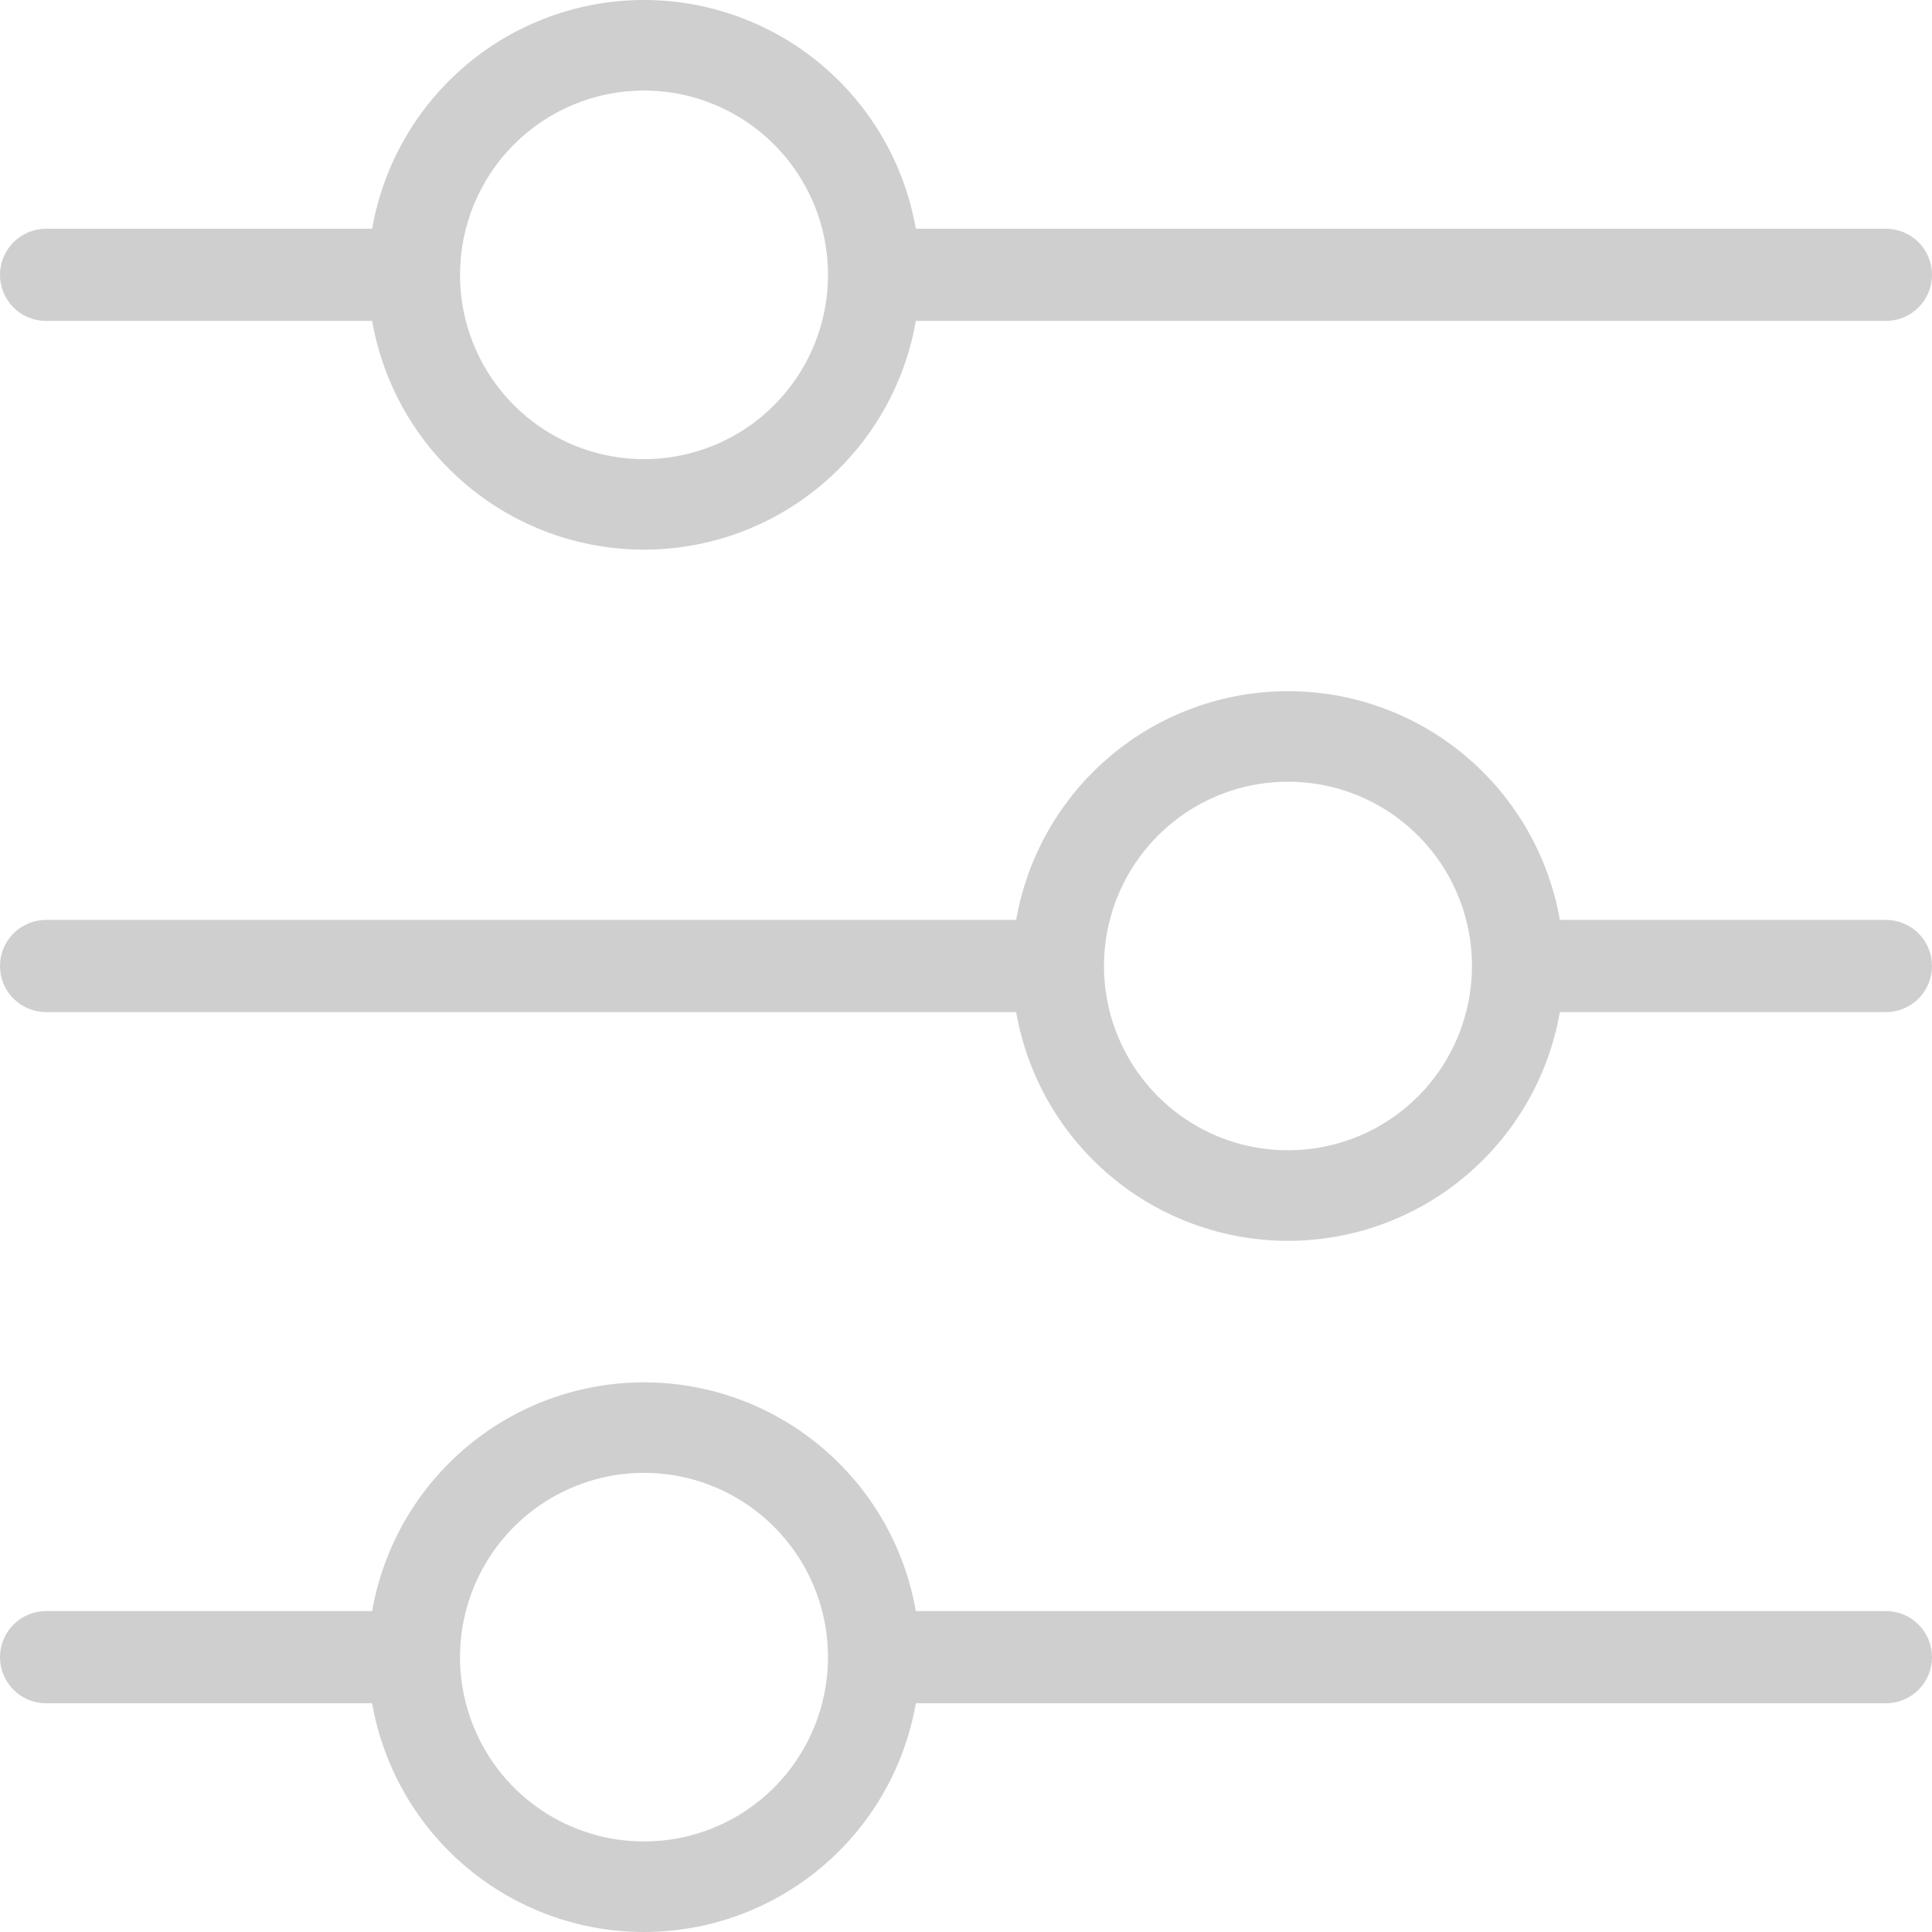 <svg width="28" height="28" viewBox="0 0 28 28" fill="none" xmlns="http://www.w3.org/2000/svg">
<path d="M0.667 4.651H5.393C5.556 5.58 6.04 6.421 6.76 7.027C7.481 7.634 8.392 7.966 9.333 7.966C10.274 7.966 11.185 7.634 11.906 7.027C12.627 6.421 13.111 5.58 13.273 4.651H27.333C27.51 4.651 27.68 4.581 27.805 4.455C27.93 4.33 28 4.16 28 3.983C28 3.806 27.93 3.636 27.805 3.511C27.68 3.386 27.51 3.315 27.333 3.315H13.273C13.111 2.387 12.627 1.545 11.906 0.939C11.185 0.332 10.274 0 9.333 0C8.392 0 7.481 0.332 6.76 0.939C6.04 1.545 5.556 2.387 5.393 3.315H0.667C0.49 3.315 0.32 3.386 0.195 3.511C0.07 3.636 0 3.806 0 3.983C0 4.16 0.07 4.33 0.195 4.455C0.32 4.581 0.49 4.651 0.667 4.651ZM9.333 1.312C9.861 1.312 10.376 1.469 10.815 1.762C11.253 2.056 11.595 2.473 11.797 2.961C11.999 3.449 12.052 3.986 11.949 4.504C11.846 5.022 11.592 5.498 11.219 5.872C10.846 6.246 10.371 6.5 9.854 6.603C9.336 6.706 8.8 6.653 8.313 6.451C7.826 6.249 7.409 5.906 7.116 5.467C6.823 5.028 6.667 4.511 6.667 3.983C6.667 3.275 6.948 2.595 7.448 2.094C7.948 1.593 8.626 1.312 9.333 1.312ZM27.333 13.332H22.607C22.444 12.404 21.96 11.562 21.239 10.956C20.519 10.349 19.608 10.017 18.667 10.017C17.726 10.017 16.814 10.349 16.094 10.956C15.373 11.562 14.889 12.404 14.727 13.332H0.667C0.49 13.332 0.32 13.403 0.195 13.528C0.07 13.653 0 13.823 0 14C0 14.177 0.07 14.347 0.195 14.472C0.32 14.597 0.49 14.668 0.667 14.668H14.727C14.889 15.596 15.373 16.438 16.094 17.044C16.814 17.651 17.726 17.983 18.667 17.983C19.608 17.983 20.519 17.651 21.239 17.044C21.96 16.438 22.444 15.596 22.607 14.668H27.333C27.51 14.668 27.68 14.597 27.805 14.472C27.93 14.347 28 14.177 28 14C28 13.823 27.93 13.653 27.805 13.528C27.68 13.403 27.51 13.332 27.333 13.332ZM18.667 16.671C18.139 16.671 17.624 16.515 17.185 16.221C16.747 15.928 16.405 15.51 16.203 15.022C16.001 14.534 15.948 13.997 16.051 13.479C16.154 12.961 16.408 12.485 16.781 12.111C17.154 11.738 17.629 11.483 18.146 11.38C18.664 11.277 19.2 11.33 19.687 11.532C20.174 11.734 20.591 12.077 20.884 12.516C21.177 12.955 21.333 13.472 21.333 14C21.333 14.708 21.052 15.388 20.552 15.889C20.052 16.39 19.374 16.671 18.667 16.671ZM27.333 23.349H13.273C13.111 22.42 12.627 21.579 11.906 20.973C11.185 20.366 10.274 20.034 9.333 20.034C8.392 20.034 7.481 20.366 6.76 20.973C6.04 21.579 5.556 22.42 5.393 23.349H0.667C0.49 23.349 0.32 23.419 0.195 23.545C0.07 23.67 0 23.84 0 24.017C0 24.194 0.07 24.364 0.195 24.489C0.32 24.614 0.49 24.685 0.667 24.685H5.393C5.556 25.613 6.04 26.455 6.76 27.061C7.481 27.668 8.392 28 9.333 28C10.274 28 11.185 27.668 11.906 27.061C12.627 26.455 13.111 25.613 13.273 24.685H27.333C27.51 24.685 27.68 24.614 27.805 24.489C27.93 24.364 28 24.194 28 24.017C28 23.84 27.93 23.67 27.805 23.545C27.68 23.419 27.51 23.349 27.333 23.349ZM9.333 26.688C8.806 26.688 8.29 26.531 7.852 26.238C7.413 25.944 7.071 25.527 6.87 25.039C6.668 24.551 6.615 24.014 6.718 23.496C6.821 22.978 7.075 22.502 7.448 22.128C7.821 21.755 8.296 21.5 8.813 21.397C9.33 21.294 9.867 21.347 10.354 21.549C10.841 21.751 11.258 22.094 11.551 22.533C11.844 22.972 12 23.488 12 24.017C12 24.725 11.719 25.405 11.219 25.906C10.719 26.407 10.041 26.688 9.333 26.688Z" fill="#CFCFCF"/>
</svg>
